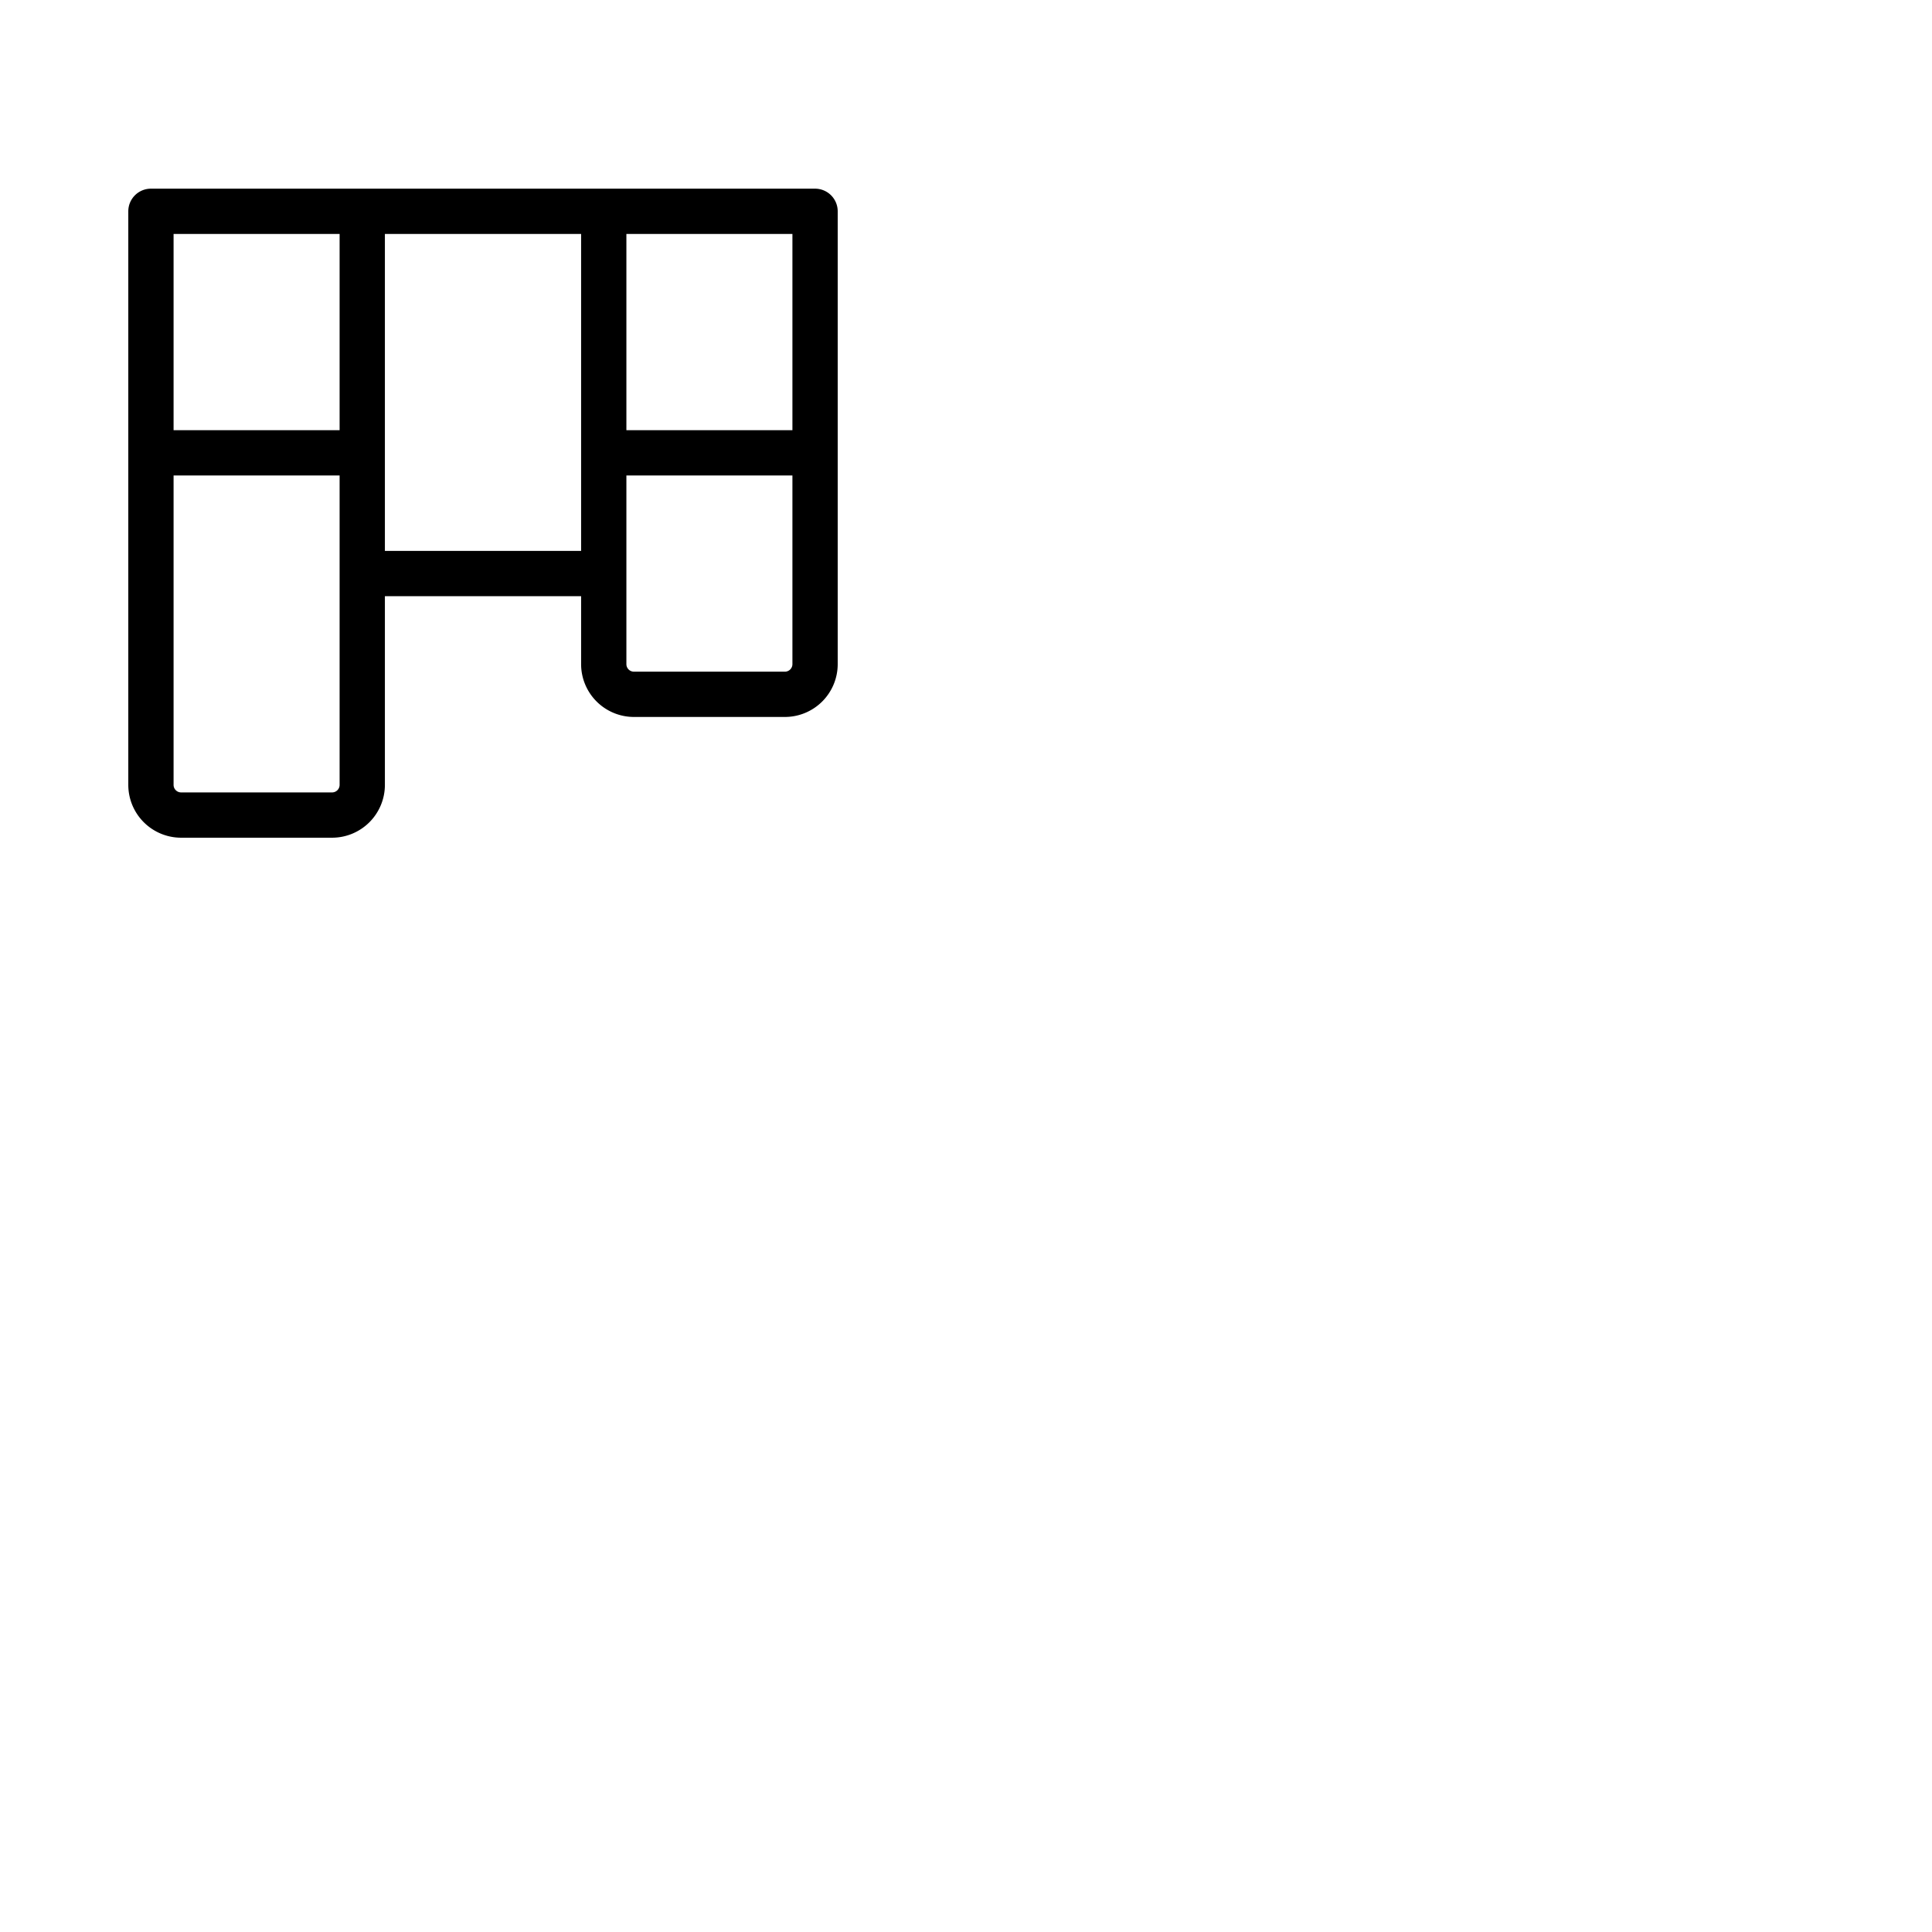 <svg xmlns="http://www.w3.org/2000/svg" version="1.1" viewBox="0 0 512 512" fill="currentColor"><path fill="currentColor" d="M216 50H40a6 6 0 0 0-6 6v152a14 14 0 0 0 14 14h40a14 14 0 0 0 14-14v-50h52v18a14 14 0 0 0 14 14h40a14 14 0 0 0 14-14V56a6 6 0 0 0-6-6m-6 64h-44V62h44ZM90 62v52H46V62Zm0 146a2 2 0 0 1-2 2H48a2 2 0 0 1-2-2v-82h44Zm12-62V62h52v84Zm106 32h-40a2 2 0 0 1-2-2v-50h44v50a2 2 0 0 1-2 2"/></svg>